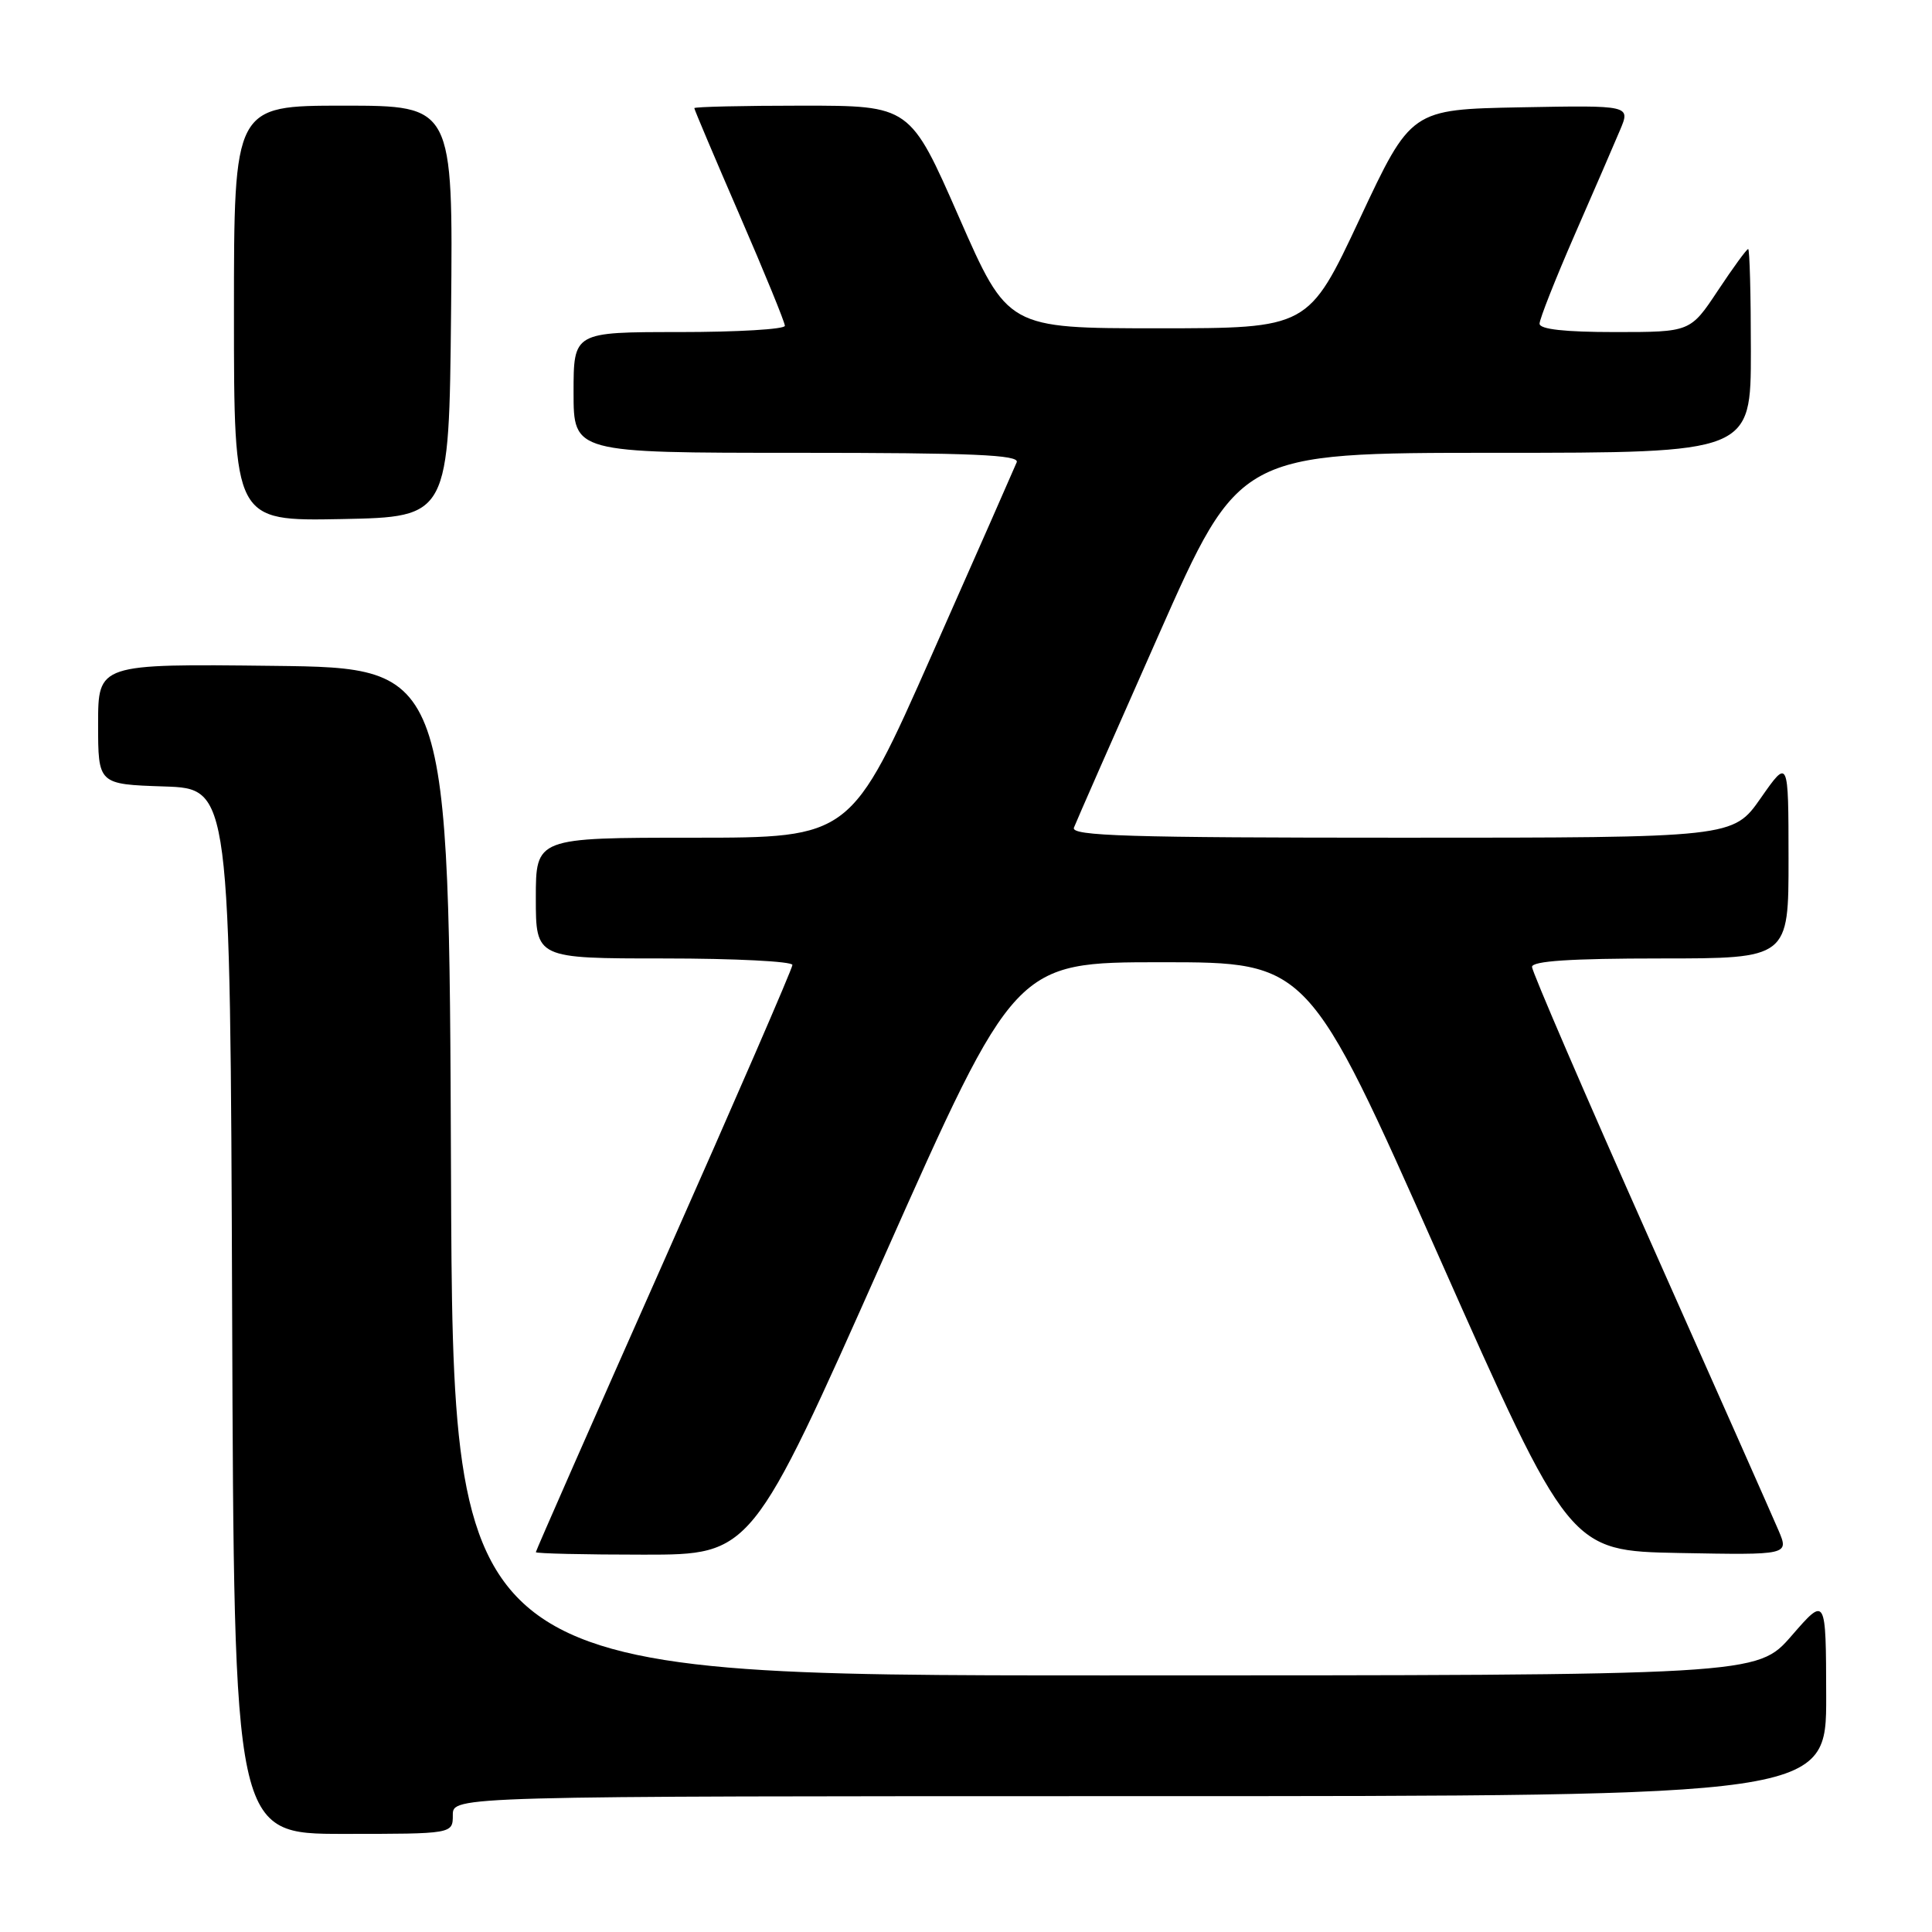 <?xml version="1.0" encoding="UTF-8" standalone="no"?>
<!DOCTYPE svg PUBLIC "-//W3C//DTD SVG 1.1//EN" "http://www.w3.org/Graphics/SVG/1.1/DTD/svg11.dtd" >
<svg xmlns="http://www.w3.org/2000/svg" xmlns:xlink="http://www.w3.org/1999/xlink" version="1.1" viewBox="0 0 256 256">
 <g >
 <path fill="currentColor"
d=" M 60.00 240.50 C 60.00 238.00 60.00 238.00 151.00 238.00 C 242.00 238.00 242.00 238.00 241.98 224.75 C 241.95 211.50 241.95 211.50 237.39 216.75 C 232.82 222.00 232.82 222.00 146.42 222.00 C 60.01 222.00 60.01 222.00 59.76 155.25 C 59.50 88.50 59.50 88.50 36.25 88.23 C 13.00 87.96 13.00 87.96 13.00 95.94 C 13.00 103.92 13.00 103.92 21.75 104.21 C 30.50 104.50 30.50 104.50 30.76 173.75 C 31.01 243.00 31.01 243.00 45.51 243.00 C 60.00 243.00 60.00 243.00 60.00 240.50 Z  M 117.05 166.75 C 134.50 127.50 134.50 127.50 153.92 127.50 C 173.35 127.50 173.35 127.50 190.66 166.50 C 207.97 205.50 207.97 205.50 222.51 205.78 C 237.05 206.05 237.05 206.05 235.66 202.78 C 234.89 200.97 227.23 183.69 218.63 164.37 C 210.03 145.04 203.00 128.73 203.00 128.12 C 203.00 127.34 208.15 127.00 220.00 127.00 C 237.00 127.00 237.00 127.00 236.99 113.75 C 236.98 100.50 236.98 100.50 233.31 105.75 C 229.64 111.00 229.64 111.00 185.71 111.00 C 149.50 111.00 141.88 110.77 142.30 109.67 C 142.58 108.93 147.62 97.46 153.51 84.17 C 164.21 60.00 164.21 60.00 198.10 60.00 C 232.00 60.00 232.00 60.00 232.00 46.50 C 232.00 39.08 231.84 33.00 231.64 33.00 C 231.44 33.00 229.64 35.47 227.63 38.50 C 223.98 44.00 223.98 44.00 213.99 44.00 C 207.34 44.00 204.00 43.63 204.00 42.89 C 204.00 42.28 206.09 36.99 208.64 31.14 C 211.20 25.29 213.91 19.03 214.67 17.22 C 216.05 13.95 216.05 13.95 201.51 14.22 C 186.97 14.50 186.97 14.50 180.17 29.00 C 173.37 43.50 173.37 43.50 153.45 43.50 C 133.53 43.50 133.53 43.50 127.06 28.75 C 120.59 14.00 120.59 14.00 106.29 14.00 C 98.43 14.00 92.00 14.15 92.00 14.33 C 92.00 14.51 94.70 20.89 98.00 28.50 C 101.30 36.11 104.00 42.71 104.00 43.17 C 104.00 43.63 97.70 44.00 90.00 44.00 C 76.00 44.00 76.00 44.00 76.00 52.00 C 76.00 60.00 76.00 60.00 105.61 60.00 C 128.89 60.00 135.11 60.27 134.72 61.25 C 134.44 61.94 129.39 73.41 123.48 86.75 C 112.75 111.00 112.75 111.00 91.87 111.00 C 71.00 111.00 71.00 111.00 71.00 119.00 C 71.00 127.00 71.00 127.00 88.00 127.00 C 97.35 127.00 105.00 127.39 105.00 127.86 C 105.00 128.33 97.35 145.96 88.00 167.03 C 78.65 188.10 71.00 205.49 71.00 205.67 C 71.00 205.85 77.44 206.00 85.30 206.00 C 99.60 206.00 99.60 206.00 117.05 166.75 Z  M 59.77 41.25 C 60.03 14.00 60.03 14.00 45.52 14.00 C 31.00 14.00 31.00 14.00 31.00 41.53 C 31.00 69.05 31.00 69.05 45.25 68.78 C 59.50 68.50 59.50 68.50 59.77 41.25 Z "/>
</g>
</svg>